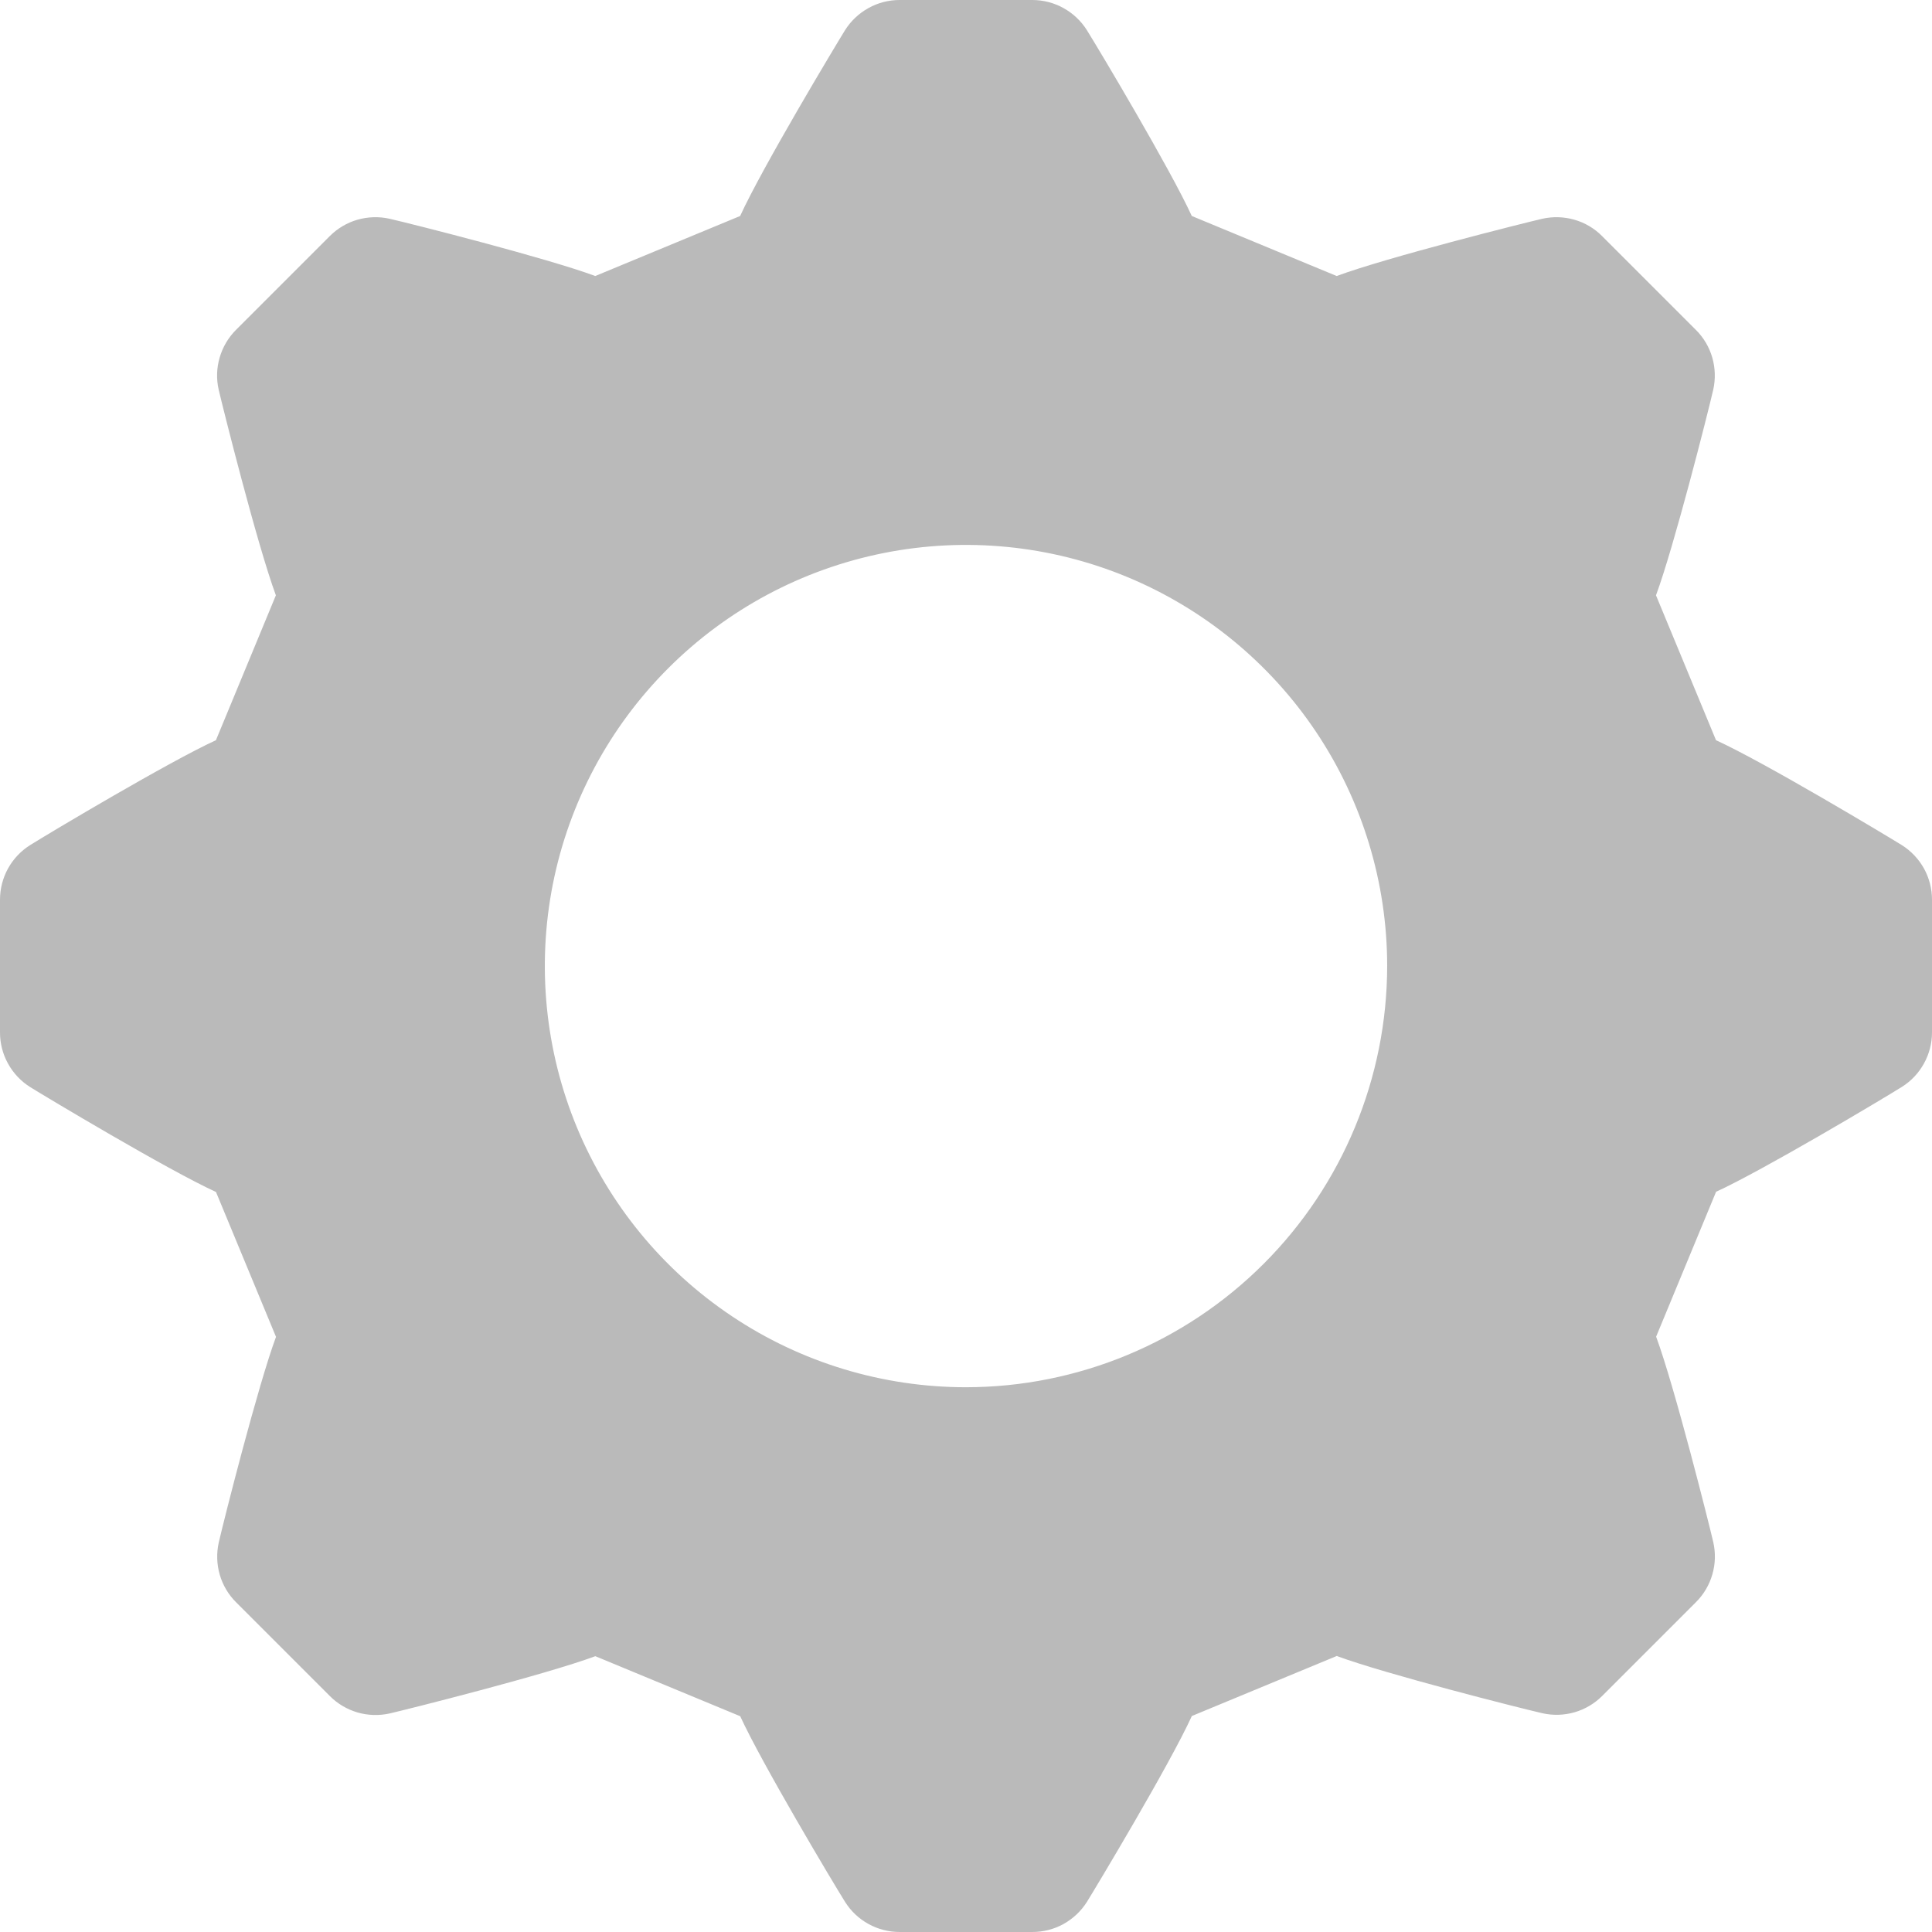 <svg width="29" height="29" viewBox="0 0 29 29" fill="none" xmlns="http://www.w3.org/2000/svg">
<path d="M28.548 12.686C28.314 12.541 26.486 11.443 25.758 11.111L24.857 8.936C25.126 8.211 25.636 6.2 25.716 5.851C25.752 5.691 25.747 5.525 25.702 5.368C25.657 5.211 25.572 5.067 25.456 4.952L24.048 3.544C23.933 3.428 23.79 3.343 23.632 3.298C23.475 3.253 23.309 3.248 23.149 3.284C22.884 3.345 20.815 3.864 20.064 4.143L17.889 3.242C17.571 2.546 16.507 0.761 16.314 0.452C16.227 0.314 16.106 0.2 15.963 0.121C15.82 0.042 15.66 0 15.496 1.10992e-07H13.504C13.34 -7.82964e-05 13.179 0.041 13.036 0.121C12.893 0.2 12.772 0.314 12.685 0.452C12.54 0.686 11.442 2.514 11.11 3.242L8.935 4.143C8.21 3.874 6.199 3.364 5.849 3.284C5.69 3.248 5.524 3.253 5.366 3.298C5.209 3.343 5.066 3.428 4.95 3.544L3.542 4.952C3.427 5.067 3.342 5.211 3.297 5.368C3.251 5.525 3.246 5.691 3.283 5.851C3.344 6.116 3.863 8.185 4.141 8.936L3.241 11.111C2.545 11.429 0.76 12.493 0.451 12.686C0.313 12.773 0.199 12.894 0.12 13.037C0.041 13.181 -0 13.342 9.79247e-07 13.505V15.498C-7.74282e-05 15.661 0.041 15.822 0.121 15.966C0.2 16.109 0.314 16.23 0.452 16.317C0.686 16.462 2.514 17.559 3.242 17.892L4.143 20.067C3.874 20.791 3.364 22.803 3.284 23.152C3.248 23.312 3.253 23.478 3.298 23.635C3.343 23.792 3.428 23.936 3.544 24.051L4.952 25.459C5.067 25.575 5.211 25.659 5.368 25.705C5.525 25.75 5.691 25.755 5.851 25.719C6.116 25.658 8.185 25.139 8.936 24.86L11.111 25.761C11.429 26.457 12.493 28.242 12.686 28.55C12.773 28.688 12.894 28.802 13.037 28.88C13.18 28.959 13.341 29 13.504 29H15.496C15.66 29 15.821 28.959 15.964 28.88C16.107 28.8 16.228 28.686 16.315 28.548C16.46 28.314 17.558 26.486 17.89 25.758L20.065 24.857C20.79 25.126 22.801 25.636 23.151 25.716C23.31 25.752 23.477 25.747 23.634 25.702C23.791 25.657 23.934 25.572 24.05 25.456L25.458 24.048C25.573 23.933 25.658 23.79 25.703 23.632C25.749 23.475 25.753 23.309 25.717 23.149C25.656 22.884 25.137 20.815 24.859 20.064L25.759 17.889C26.455 17.571 28.24 16.507 28.549 16.314C28.687 16.227 28.801 16.106 28.879 15.964C28.958 15.821 29 15.661 29 15.498V13.505C29 13.342 28.959 13.181 28.88 13.037C28.8 12.894 28.686 12.773 28.548 12.686ZM14.5 20.823C13.25 20.823 12.027 20.453 10.988 19.758C9.948 19.064 9.138 18.076 8.659 16.921C8.181 15.766 8.056 14.495 8.299 13.269C8.543 12.042 9.145 10.916 10.029 10.032C10.913 9.147 12.04 8.545 13.266 8.301C14.492 8.057 15.763 8.182 16.918 8.66C18.073 9.139 19.061 9.949 19.756 10.988C20.451 12.027 20.822 13.25 20.822 14.5C20.82 16.176 20.154 17.784 18.969 18.969C17.784 20.155 16.176 20.822 14.5 20.823Z" fill="#BABABA"/>
</svg>

